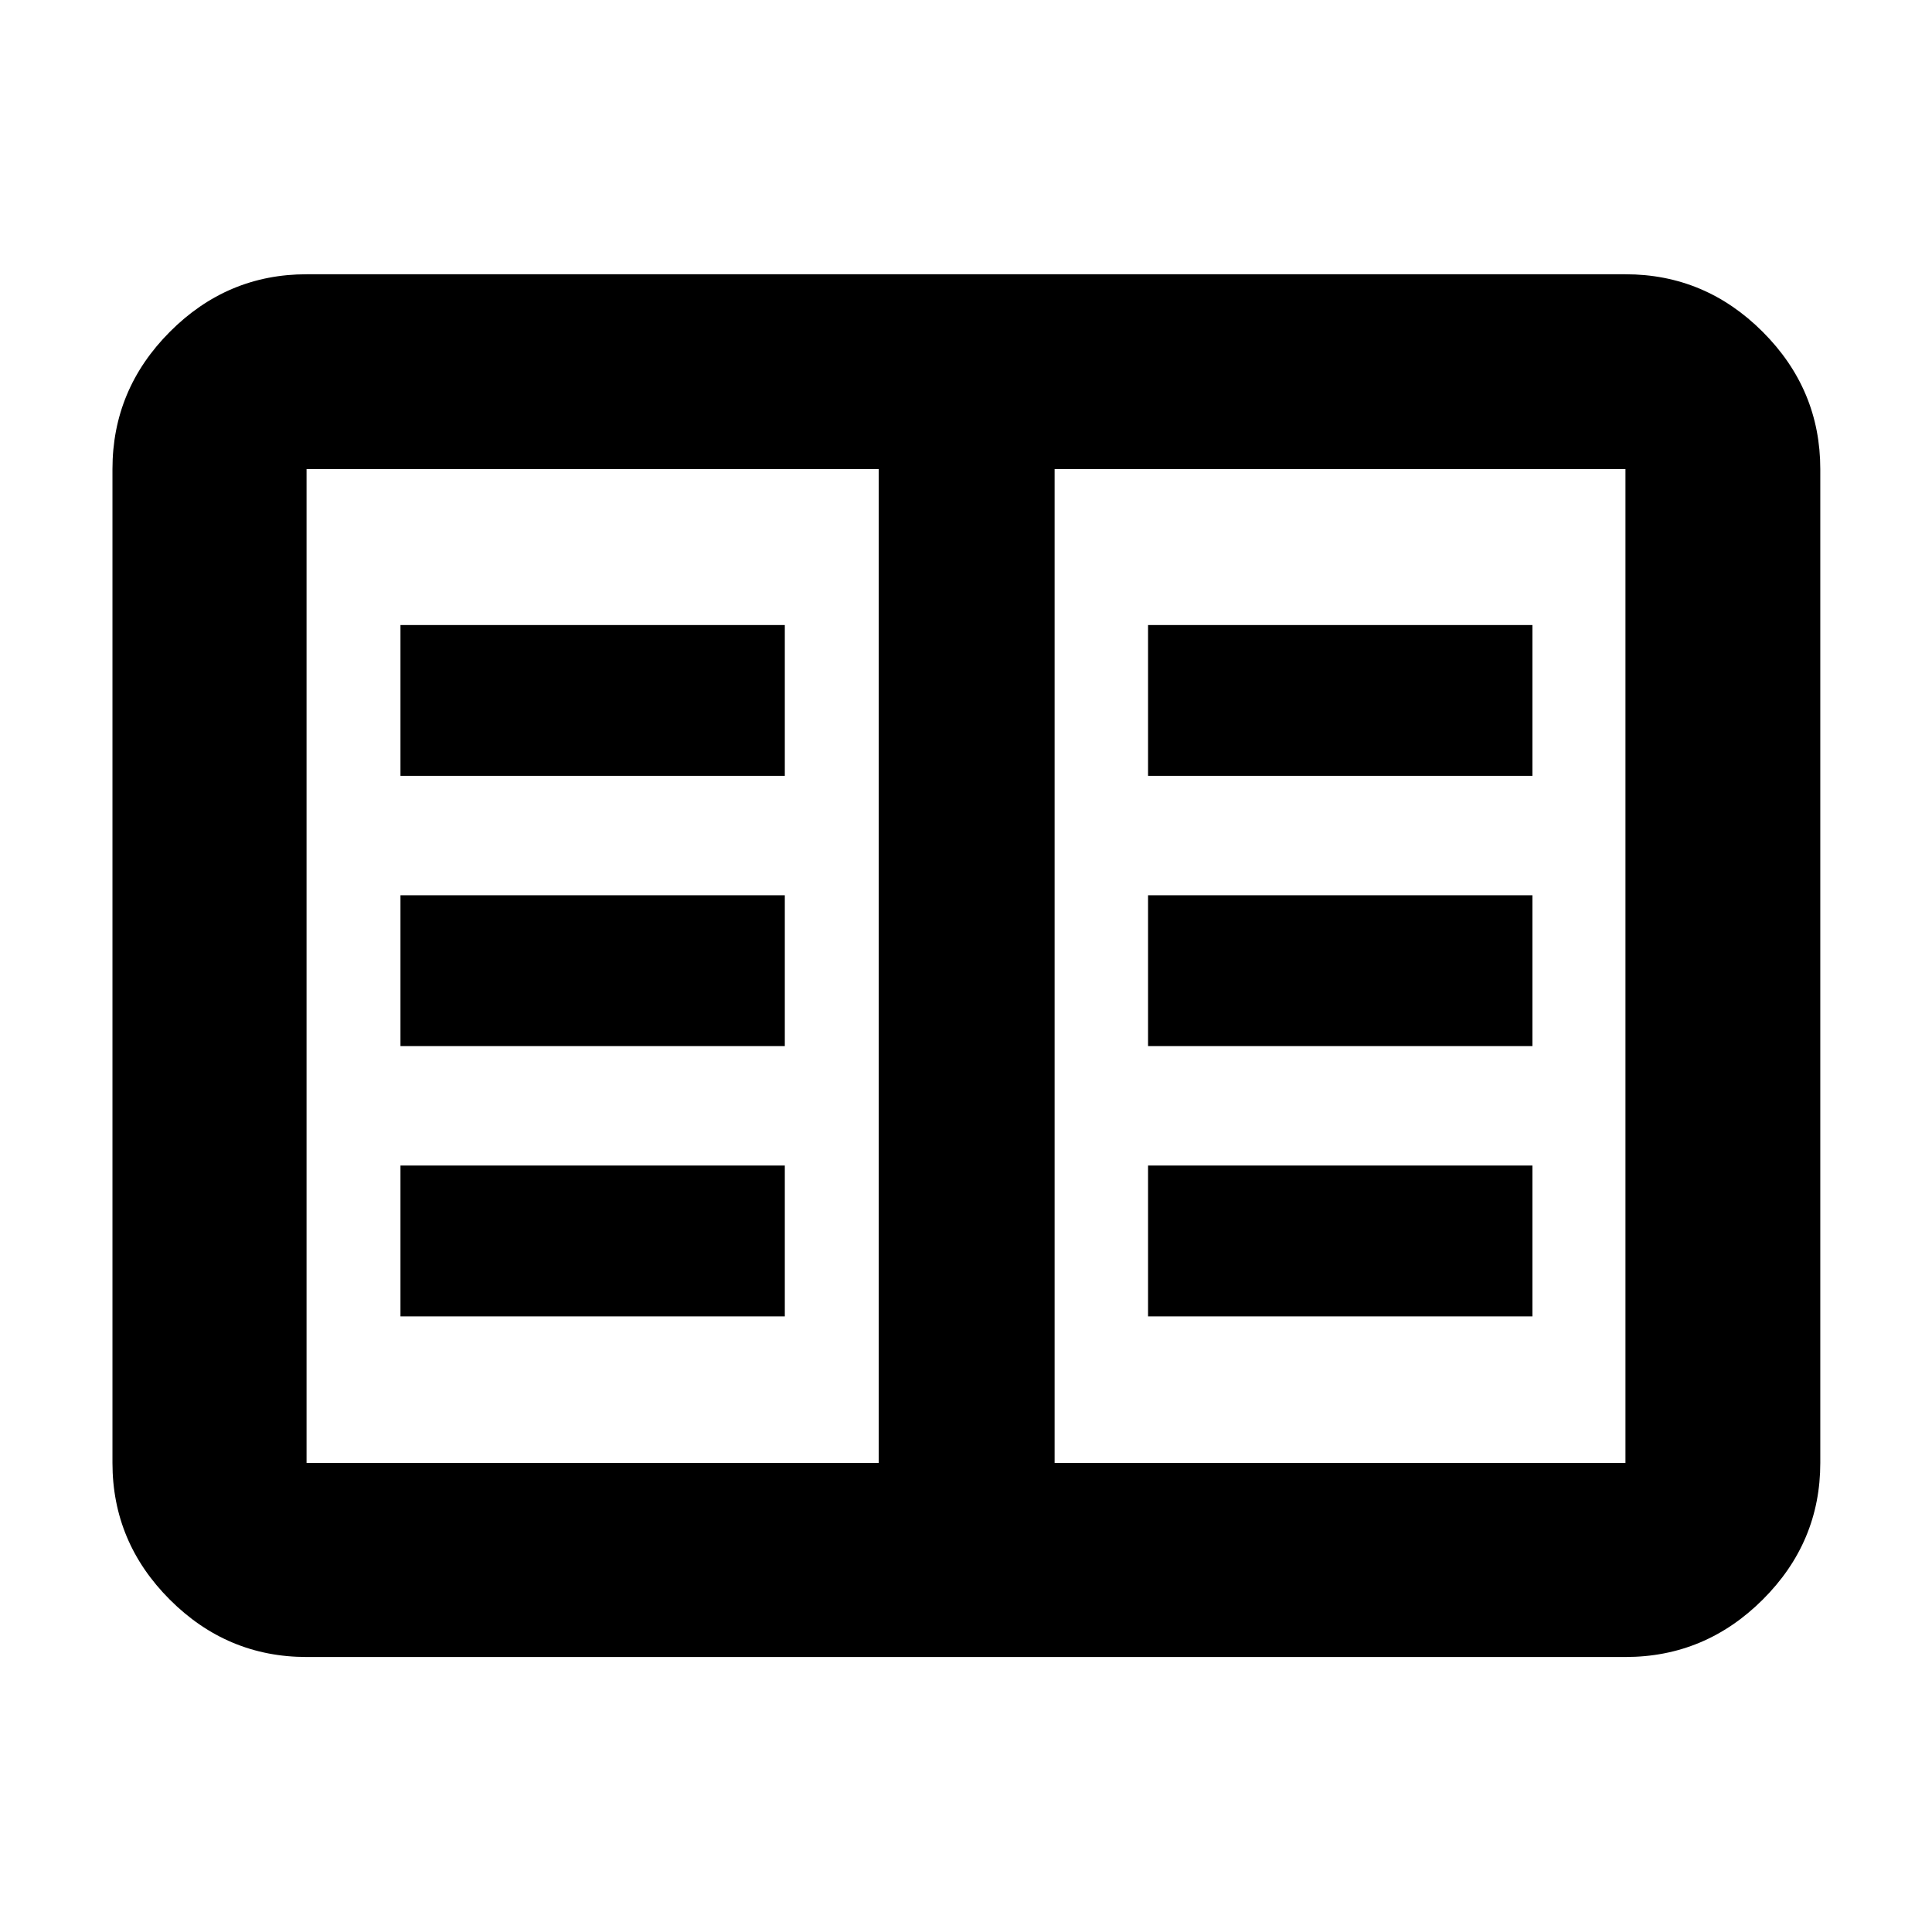 <svg xmlns="http://www.w3.org/2000/svg" height="40" viewBox="0 -960 960 960" width="40"><path d="M152.32-136.65q-39.43 0-67.94-28.5-28.5-28.5-28.5-67.94v-493.82q0-39.59 28.5-68.2 28.51-28.61 67.94-28.61h655.36q39.59 0 68.2 28.61t28.61 68.2v493.82q0 39.44-28.61 67.94t-68.2 28.5H152.32Zm0-96.44h284.32v-493.82H152.32v493.82Zm371.71 0h283.65v-493.82H524.03v493.82ZM198.99-305.9h190.98v-74.95H198.99v74.95Zm0-134.29h190.98v-74.95H198.99v74.95Zm0-134.29h190.98v-74.95H198.99v74.95ZM570.46-305.9h190.99v-74.95H570.46v74.95Zm0-134.29h190.99v-74.95H570.46v74.95Zm0-134.29h190.99v-74.95H570.46v74.95ZM436.64-233.09v-493.82 493.82Z"/></svg>
